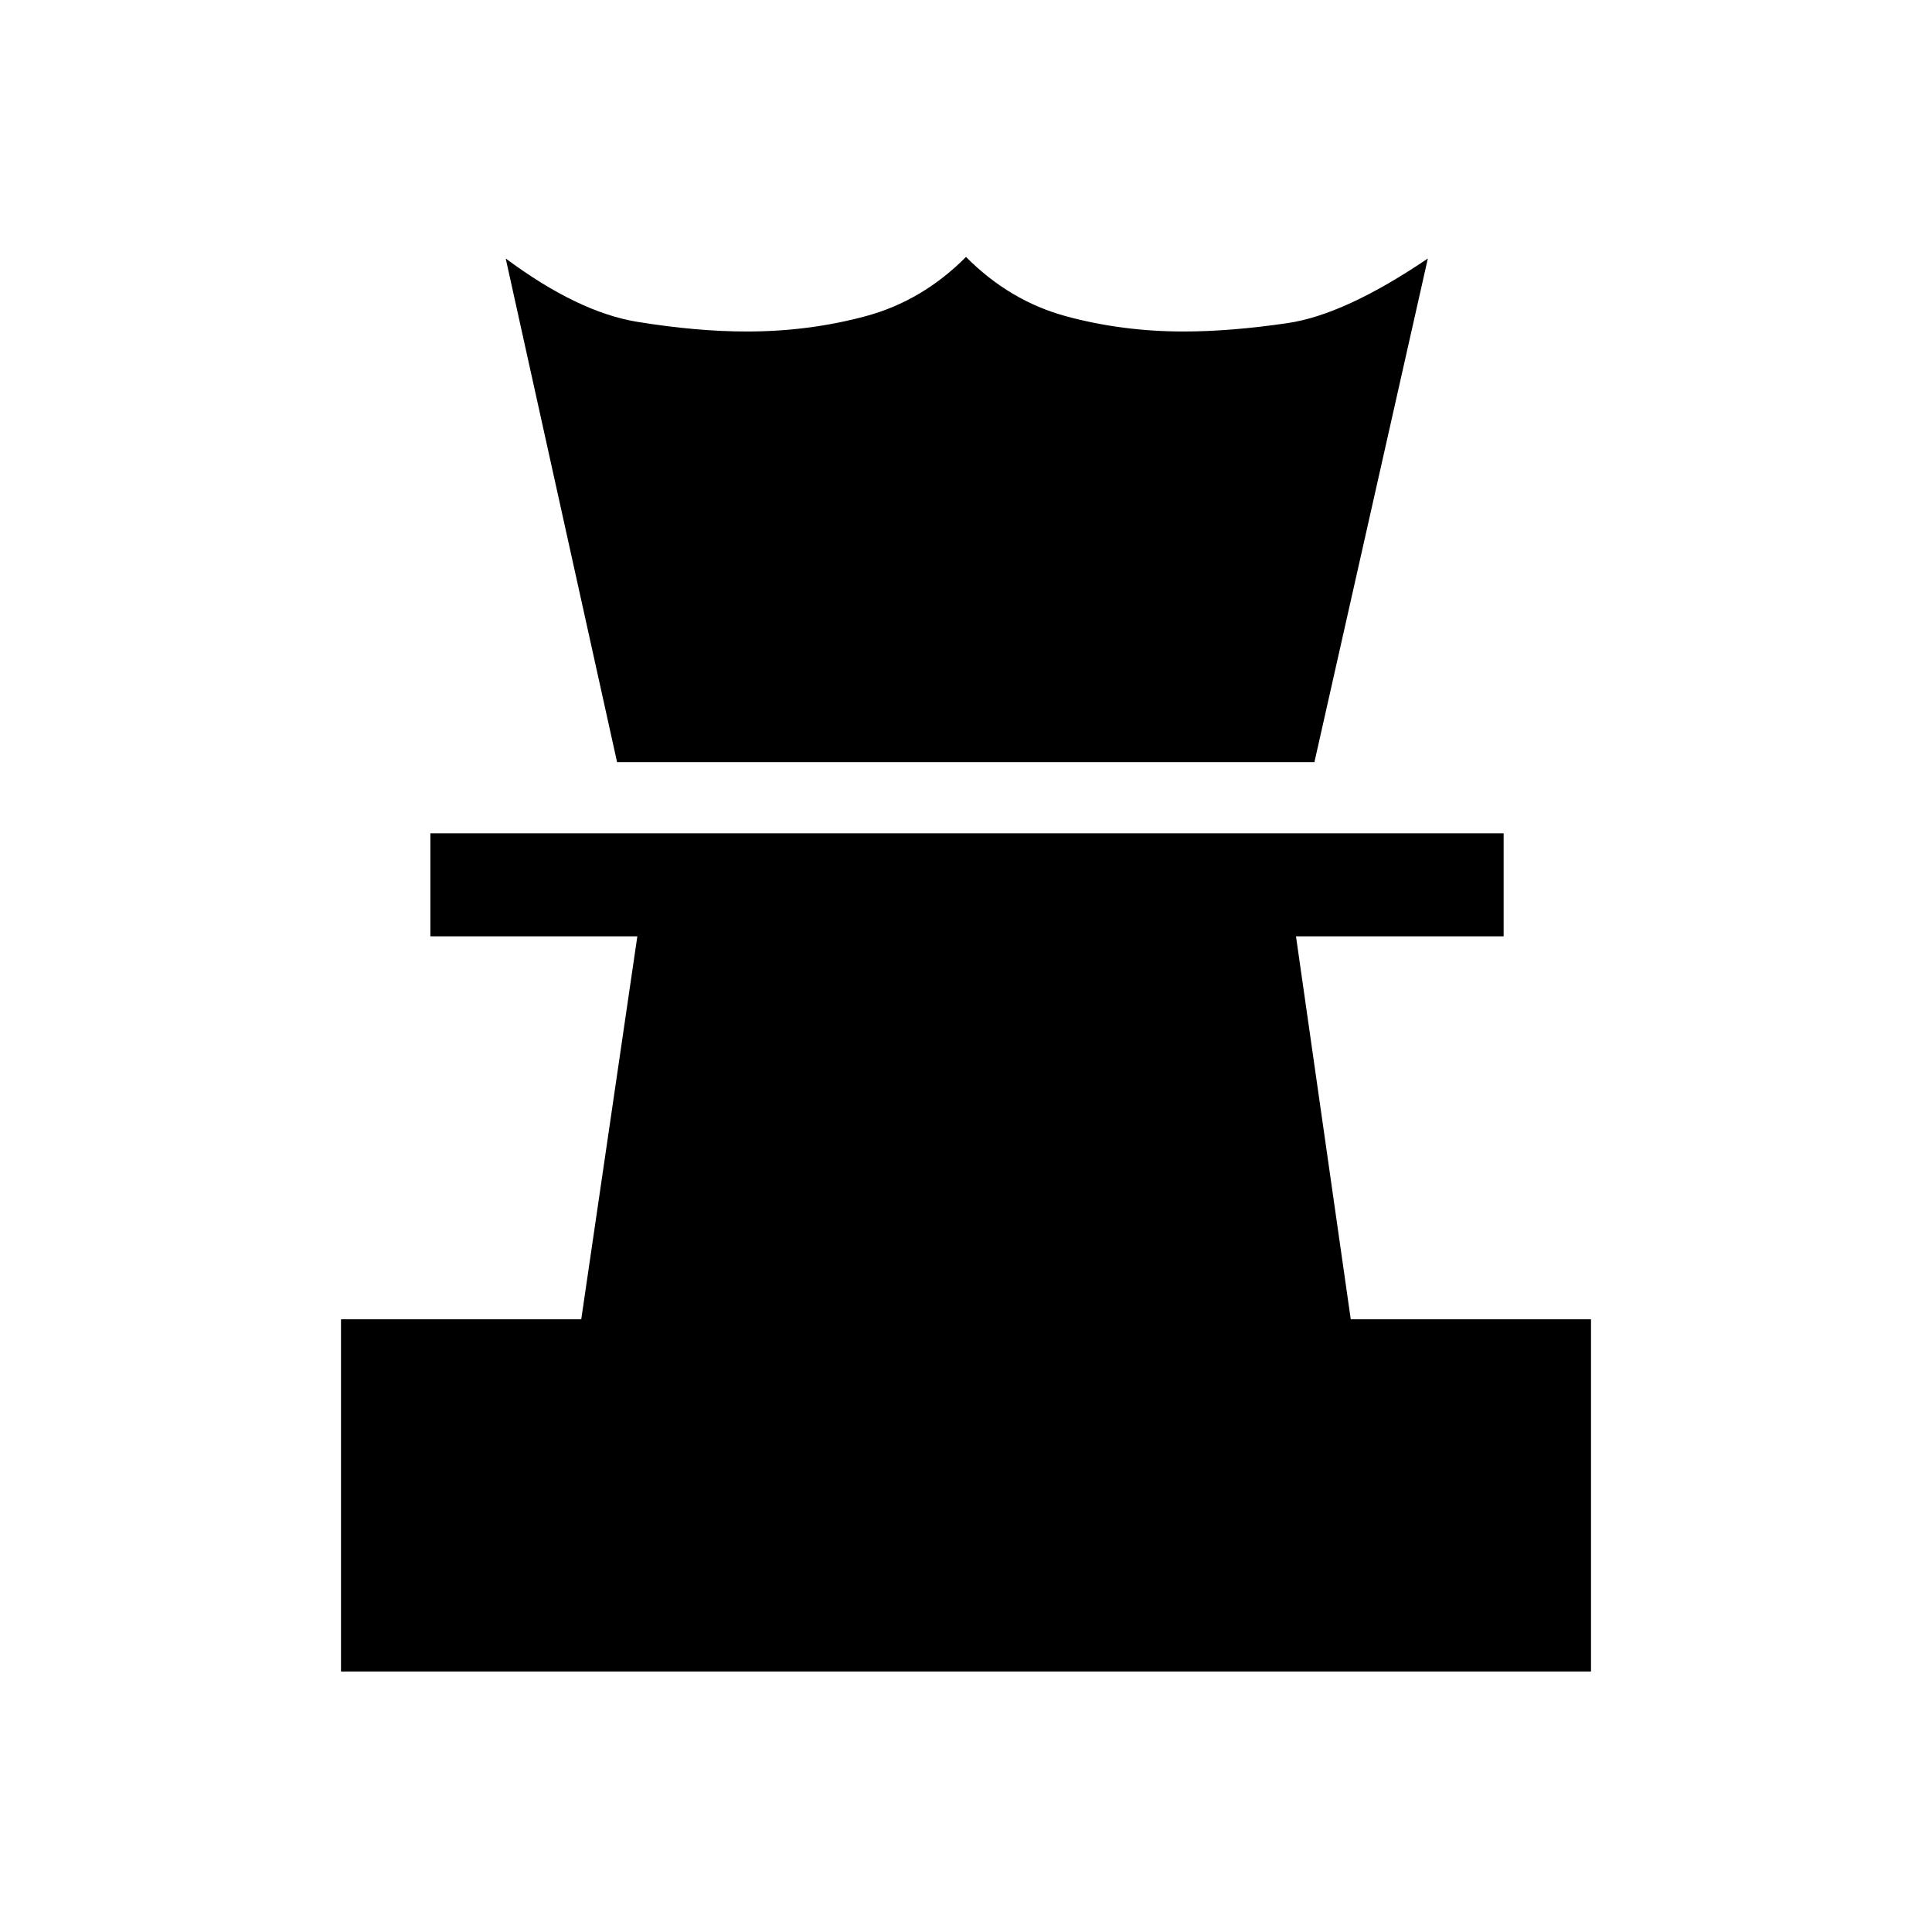 <svg xmlns="http://www.w3.org/2000/svg" height="40" viewBox="0 -960 960 960" width="40"><path d="M169.44-129.44v-175.02h119.38l27.87-190.28H213.85v-51.18h533.3v51.18H643.97l27.21 190.28h119.38v175.02H169.44Zm137.18-451.87-55.34-250.25q35.9 26.69 65.41 31.48 29.51 4.8 54.41 4.8 30.77 0 58.98-7.59 28.2-7.59 49.92-29.46 21.72 21.87 49.67 29.46 27.95 7.59 58.46 7.59 23.1 0 51.59-4.16 28.49-4.15 69.77-32.12l-56.36 250.25H306.62Z"/></svg>